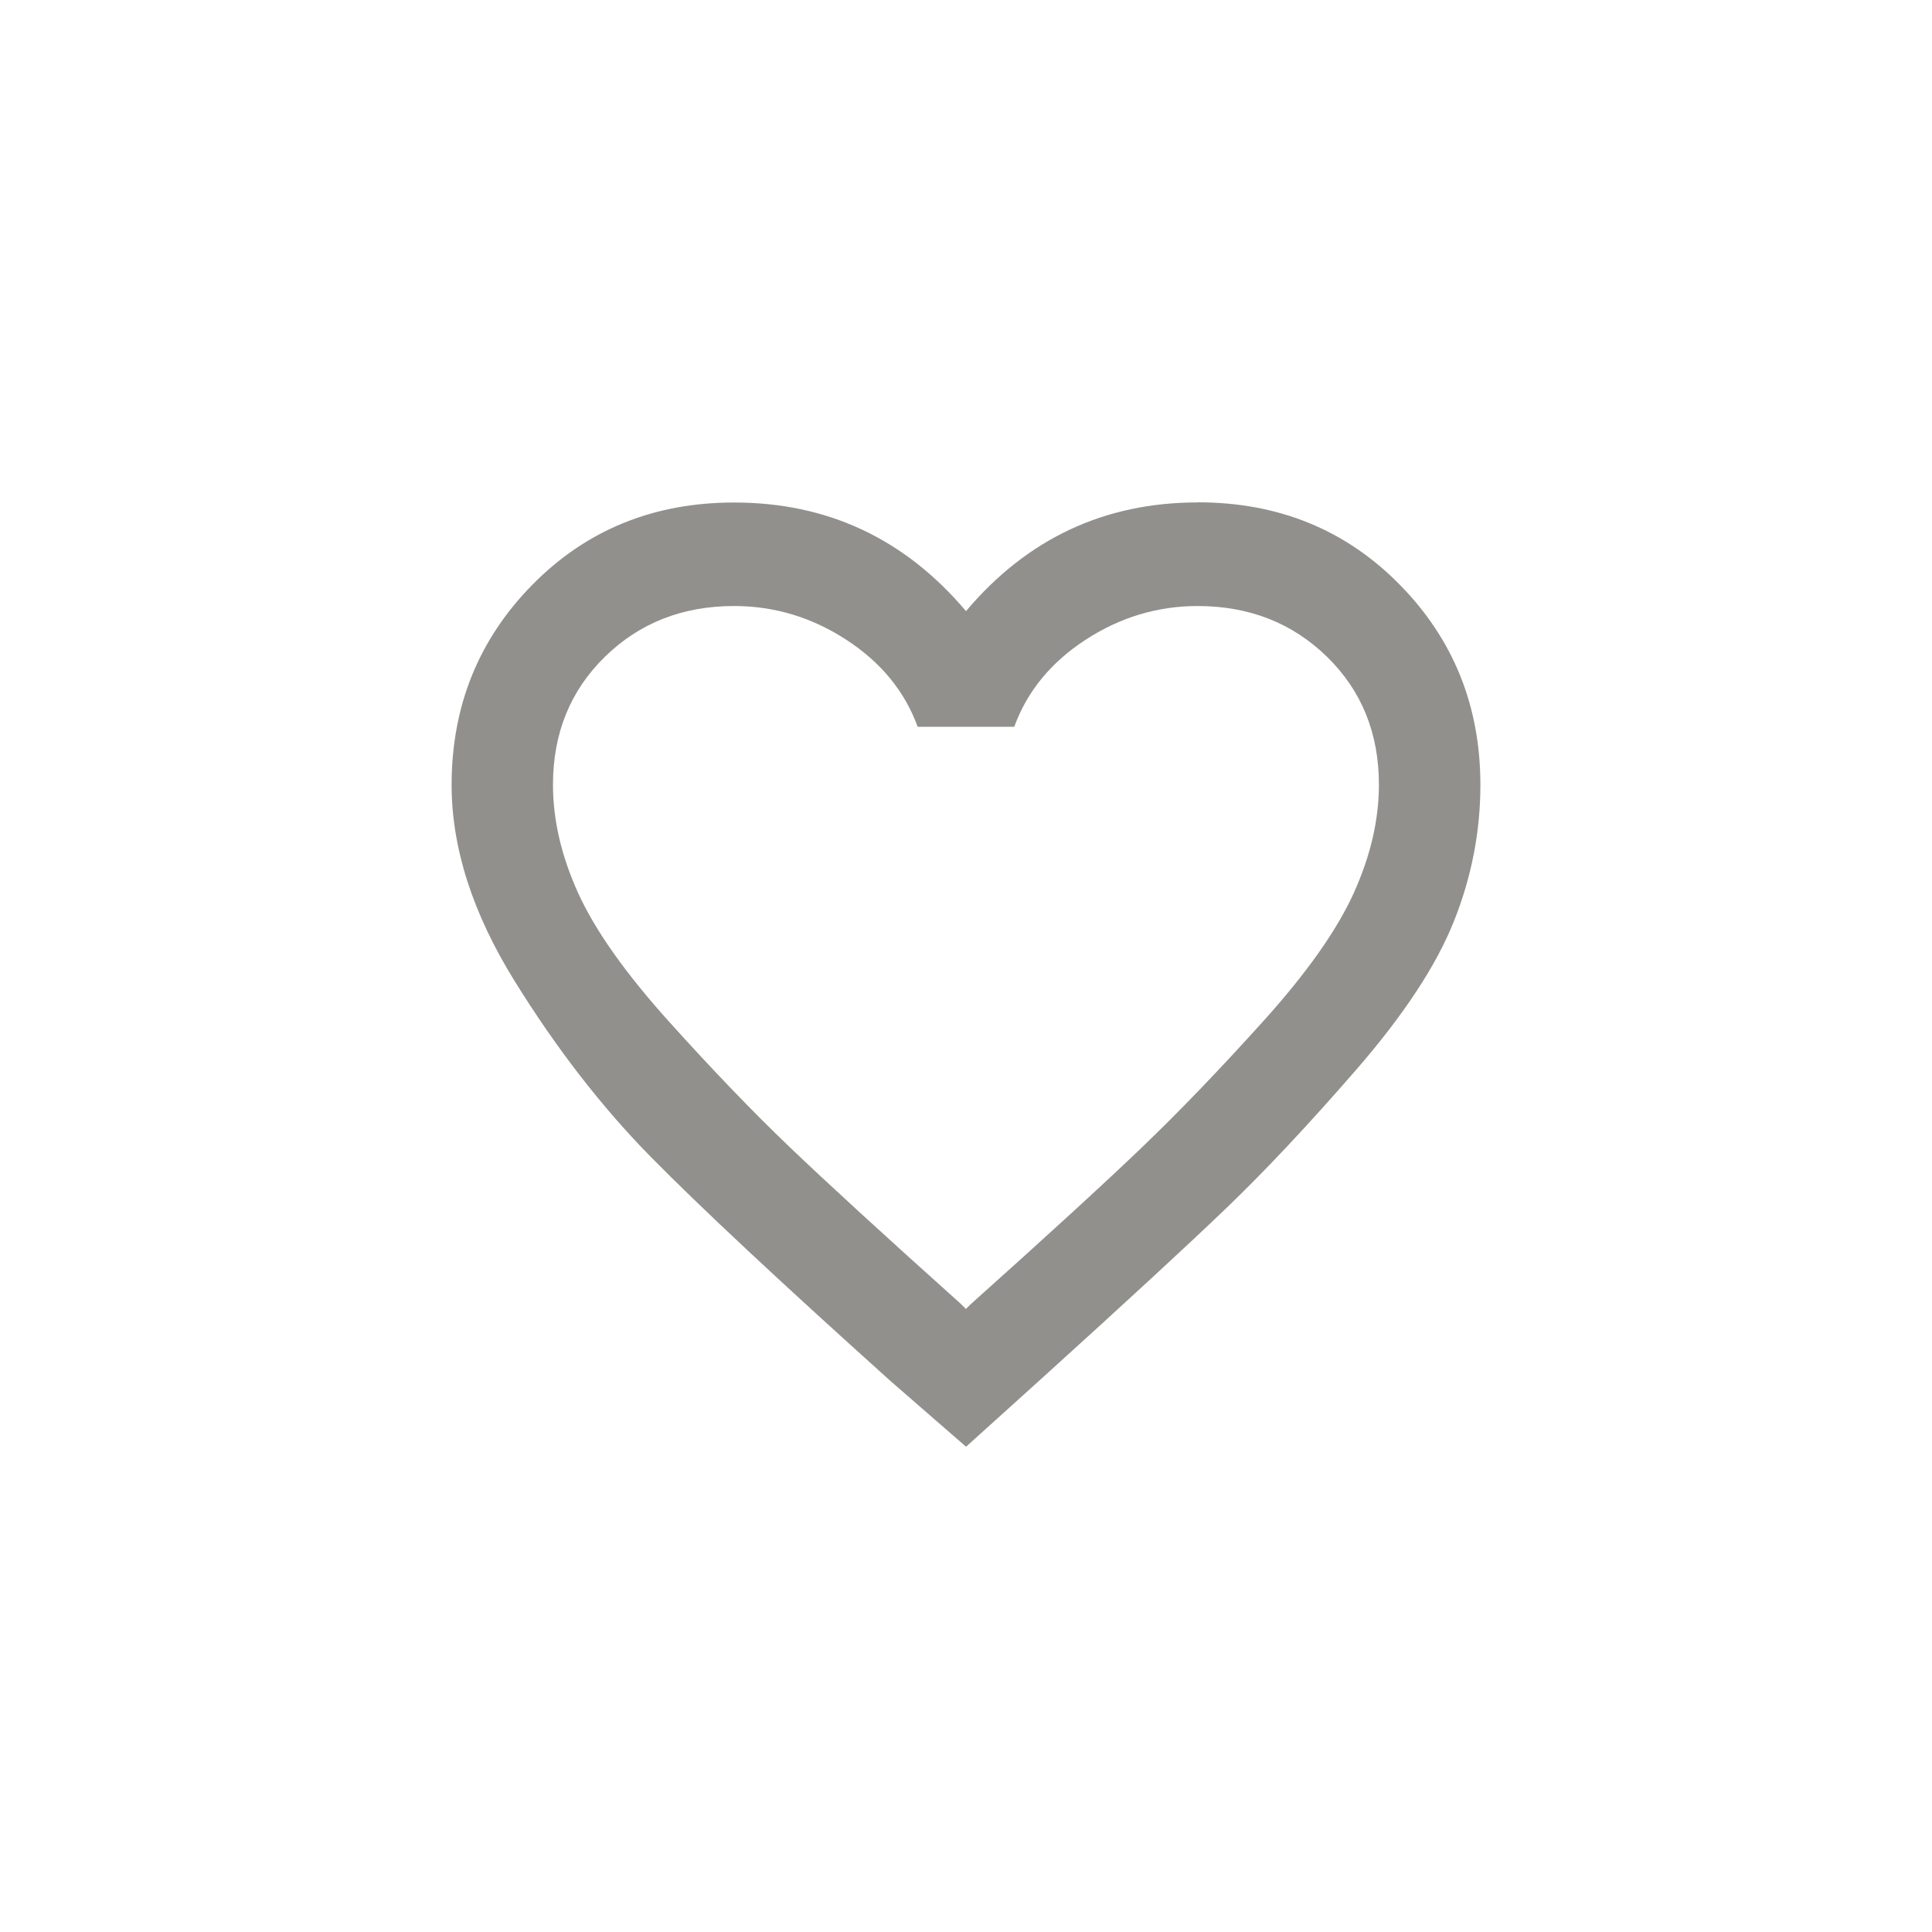 <!-- Generated by IcoMoon.io -->
<svg version="1.1" xmlns="http://www.w3.org/2000/svg" width="40" height="40" viewBox="0 0 40 40">
<title>mt-favorite_outline</title>
<path fill="#91908d" d="M20.1 27q2.4-2.149 3.549-3.251t2.5-2.6 1.875-2.651 0.525-2.251q0-1.6-1.075-2.649t-2.675-1.051q-1.251 0-2.325 0.7t-1.475 1.8h-2q-0.4-1.1-1.475-1.8t-2.325-0.7q-1.6 0-2.675 1.051t-1.075 2.649q0 1.1 0.525 2.251t1.875 2.651 2.5 2.6 3.549 3.251l0.1 0.1zM24.8 10.4q2.5 0 4.175 1.7t1.675 4.151q0 1.449-0.549 2.825t-2.025 3.075-2.675 2.851-3.849 3.551l-1.551 1.4-1.551-1.349q-3.449-3.1-4.975-4.651t-2.825-3.649-1.3-4.051q0-2.449 1.675-4.149t4.175-1.7q2.9 0 4.8 2.249 1.9-2.251 4.8-2.251z"></path>
</svg>
